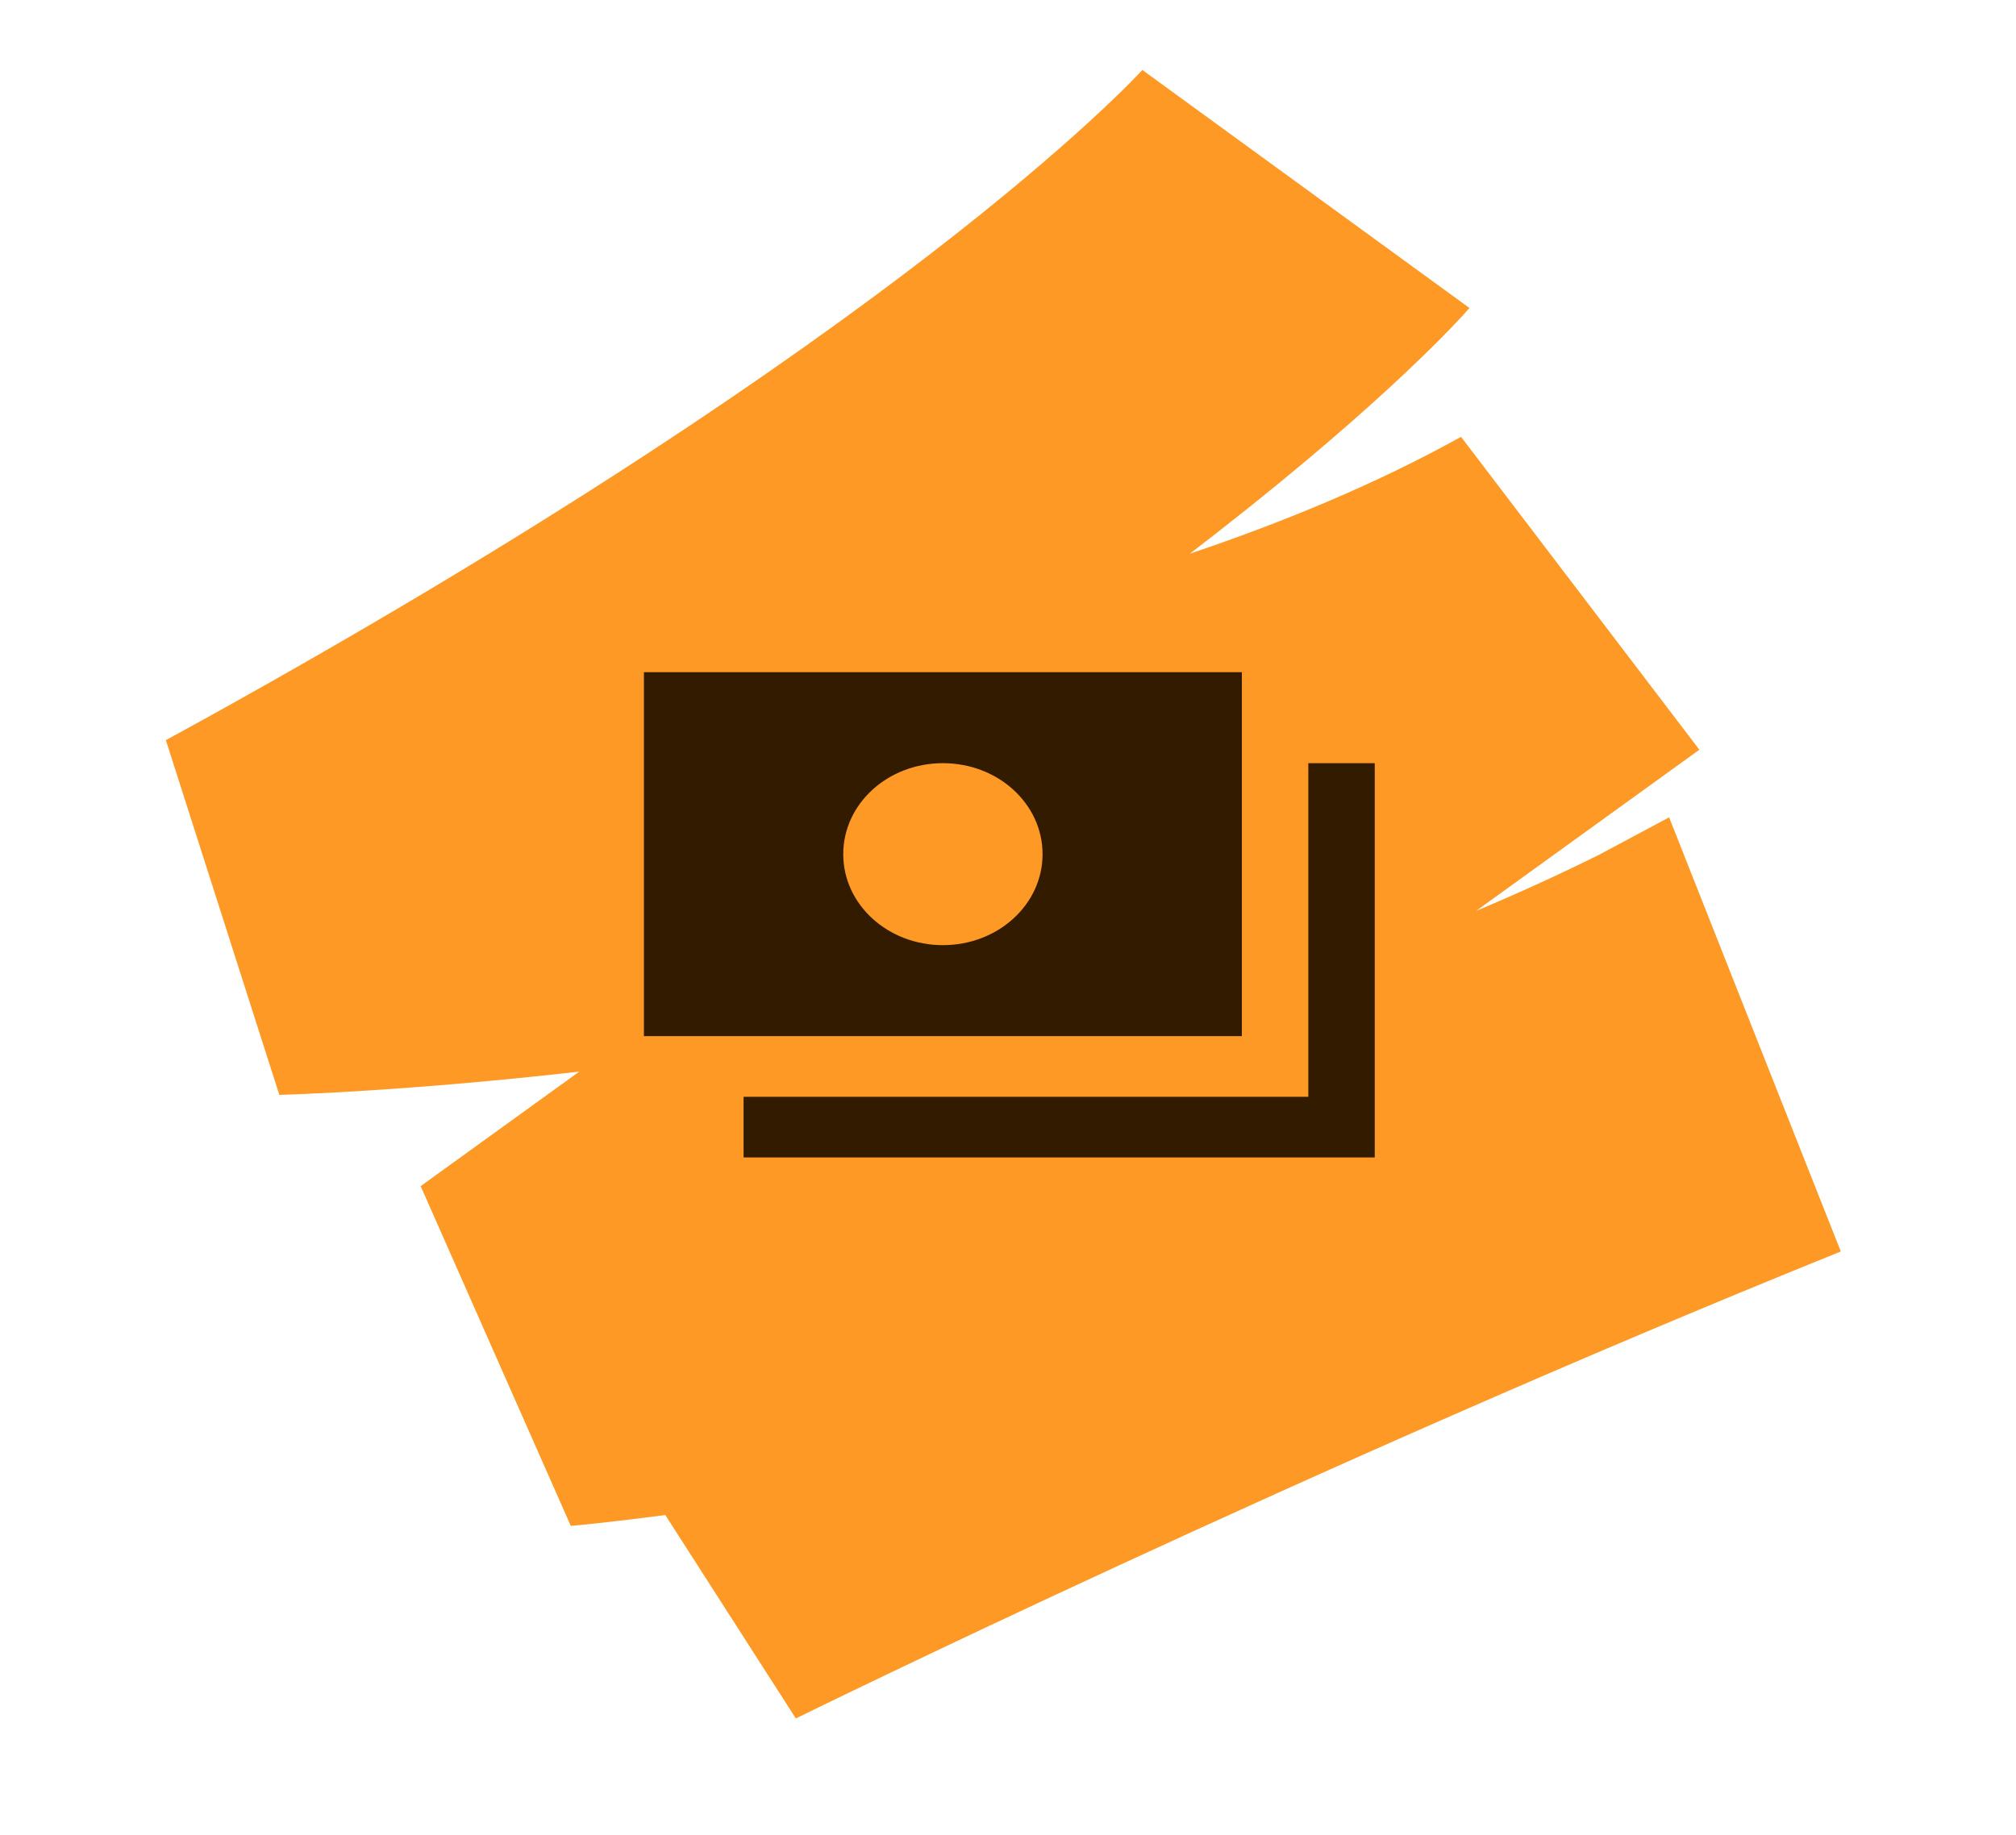 <svg width="145" height="132" viewBox="0 0 145 132" fill="none" xmlns="http://www.w3.org/2000/svg">
<path d="M122.226 53.934L106.164 65.533C109.17 64.27 112.148 62.915 115.056 61.468L120.05 58.798L123.319 67.069L130.424 85.039L132.399 90.031C94.118 105.478 57.24 123.623 57.24 123.623L47.853 108.991C43.927 109.506 41.5 109.732 41.054 109.772L30.255 85.329L41.666 77.09C29.411 78.483 20.995 78.738 20.09 78.764L11.93 53.247C39.286 38.3 56.948 25.962 66.948 18.245C77.269 10.281 81.763 5.474 82.194 5.003L82.167 5.036L105.692 22.158C105.138 22.794 99.918 28.645 87.636 38.24C86.957 38.769 86.275 39.3 85.582 39.831C92.45 37.52 99.097 34.748 105.085 31.425L122.226 53.934Z" fill="#FE9925"/>
<path d="M98.878 54.902V83.266H53.482V78.902H94.1V54.902H98.878ZM89.321 74.539H46.314V48.357H89.321V74.539ZM74.986 61.448C74.986 57.826 71.784 54.902 67.818 54.902C63.852 54.902 60.65 57.826 60.65 61.448C60.65 65.07 63.852 67.993 67.818 67.993C71.784 67.993 74.986 65.07 74.986 61.448Z" fill="#331B00"/>
</svg>

